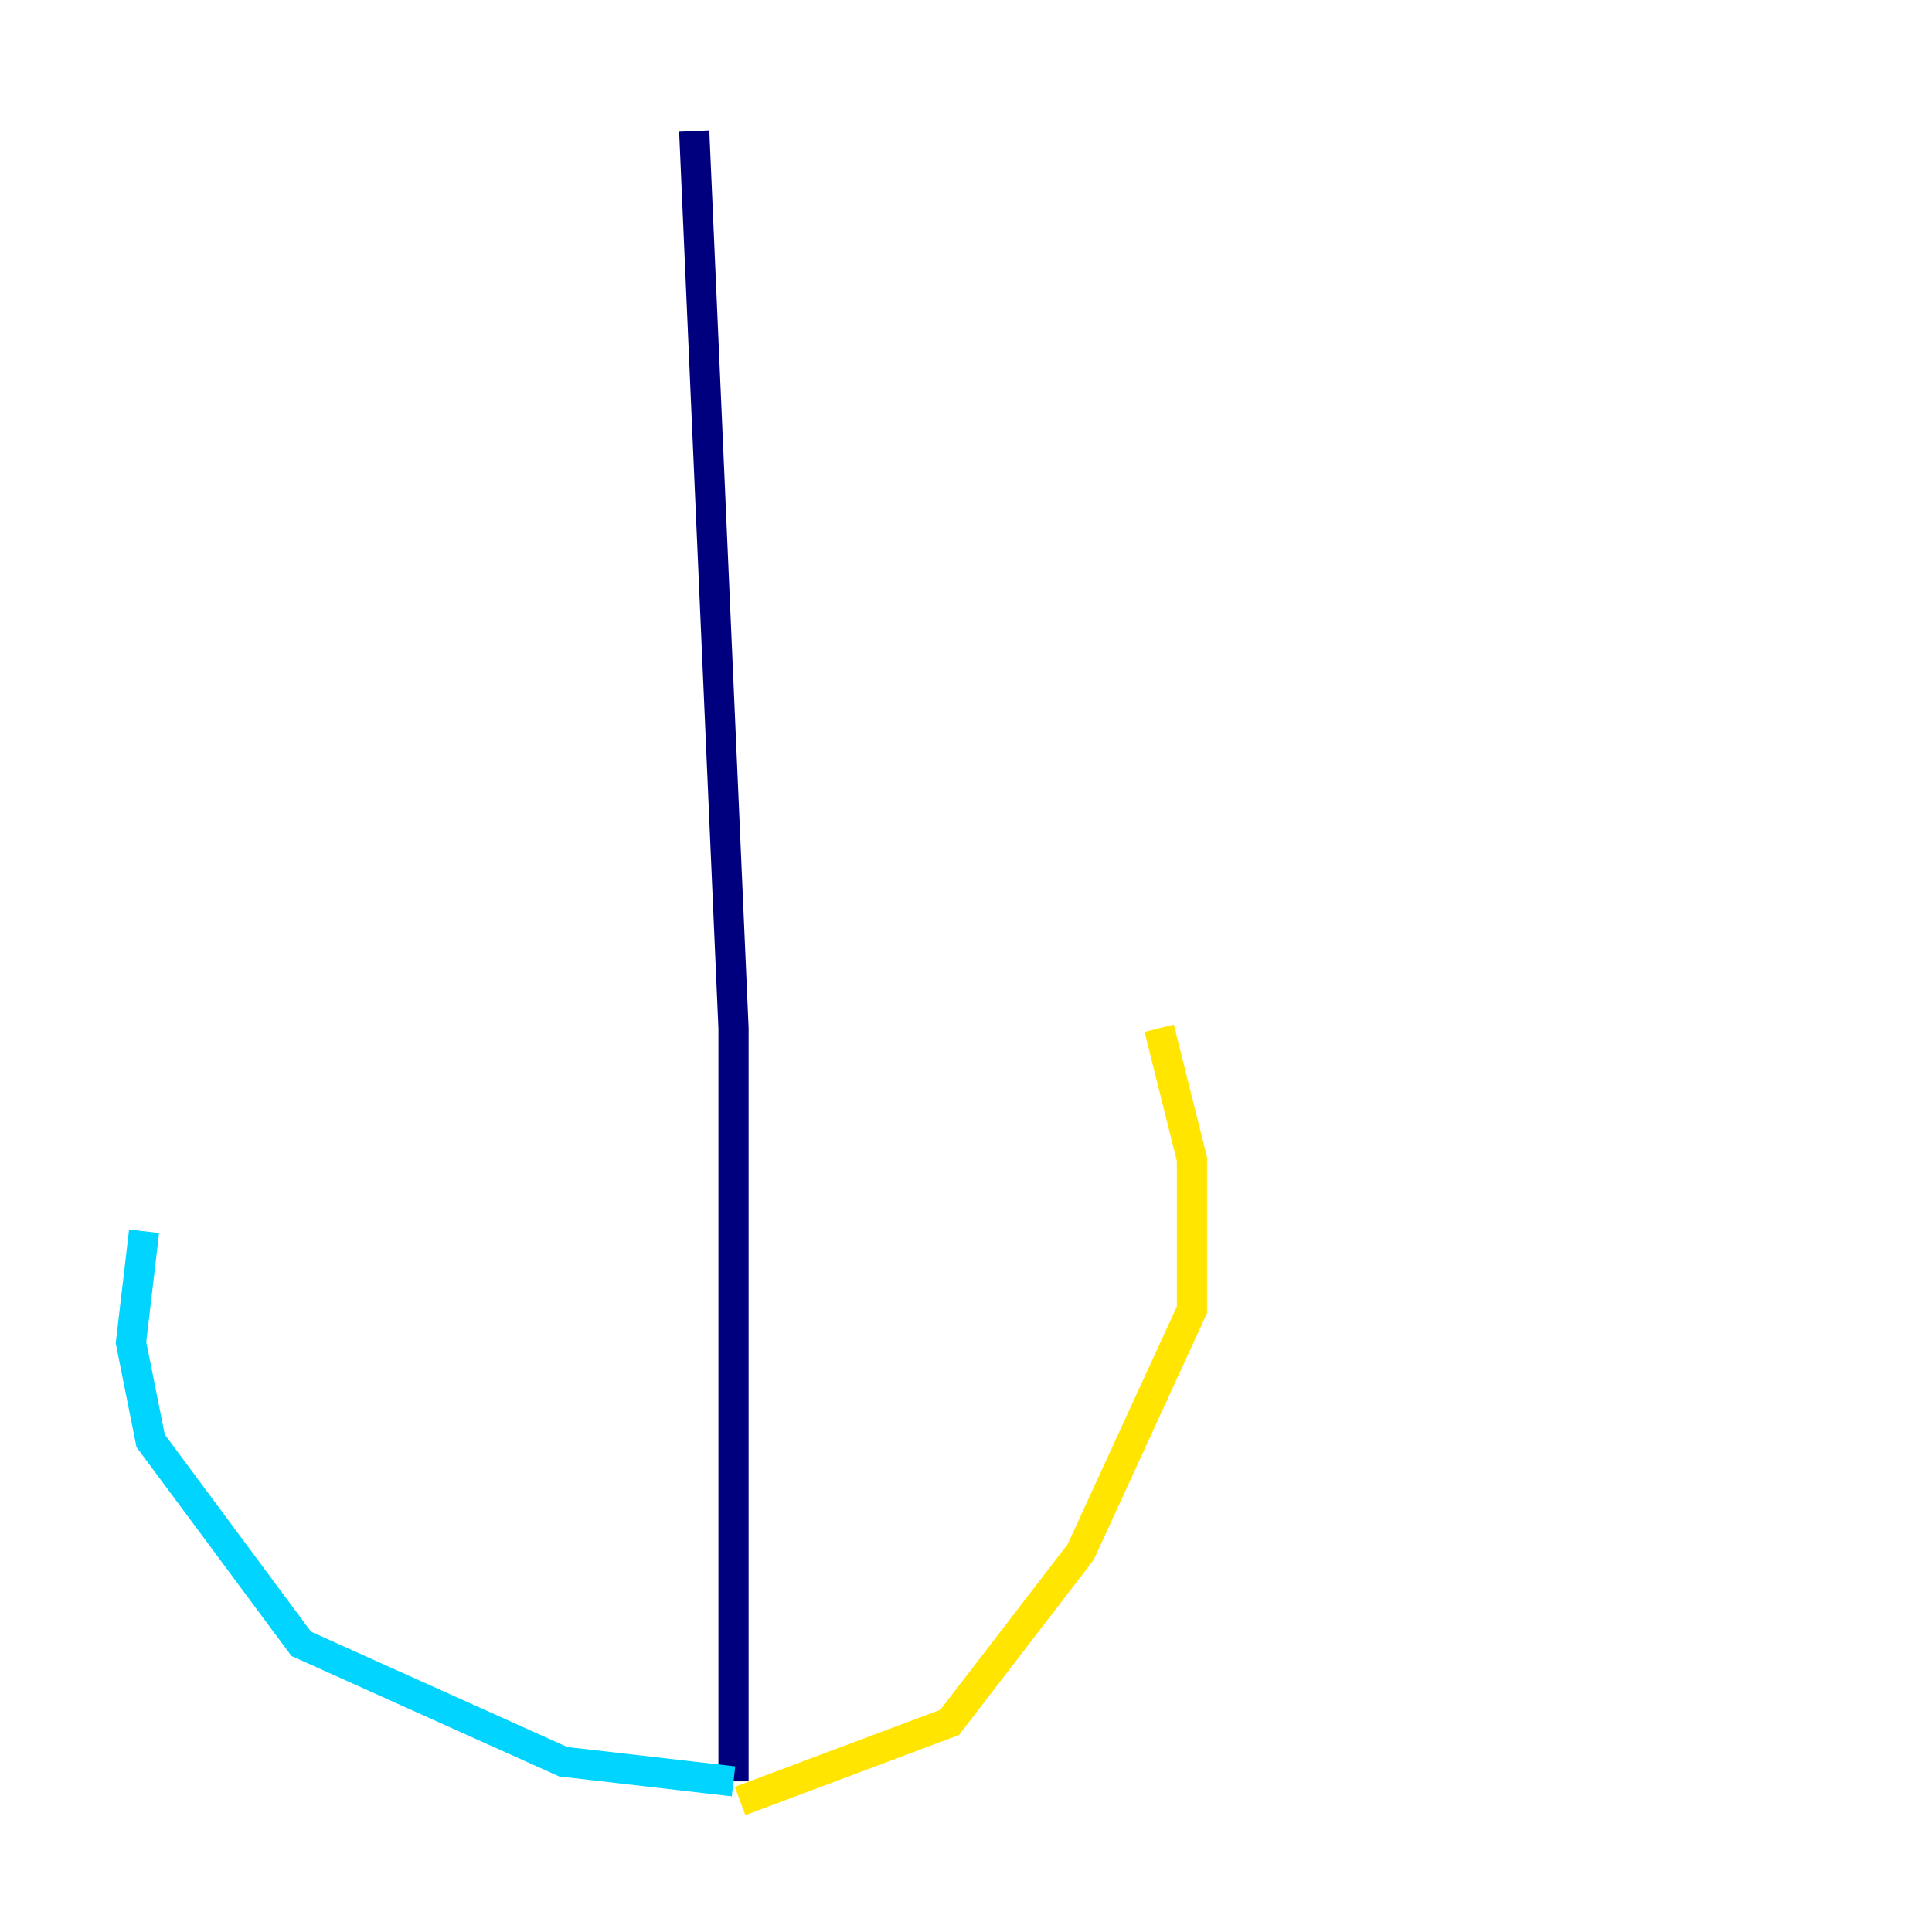 <?xml version="1.0" encoding="utf-8" ?>
<svg baseProfile="tiny" height="128" version="1.2" viewBox="0,0,128,128" width="128" xmlns="http://www.w3.org/2000/svg" xmlns:ev="http://www.w3.org/2001/xml-events" xmlns:xlink="http://www.w3.org/1999/xlink"><defs /><polyline fill="none" points="45.993,8.678 48.597,68.122 48.597,118.02" stroke="#00007f" stroke-width="2" /><polyline fill="none" points="48.597,118.02 37.315,116.719 19.959,108.909 9.98,95.458 8.678,88.949 9.546,81.573" stroke="#00d4ff" stroke-width="2" /><polyline fill="none" points="49.031,119.322 62.915,114.115 71.593,102.834 78.969,86.78 78.969,76.8 76.8,68.122" stroke="#ffe500" stroke-width="2" /><polyline fill="none" points="76.366,66.386 76.366,66.386" stroke="#7f0000" stroke-width="2" /></svg>